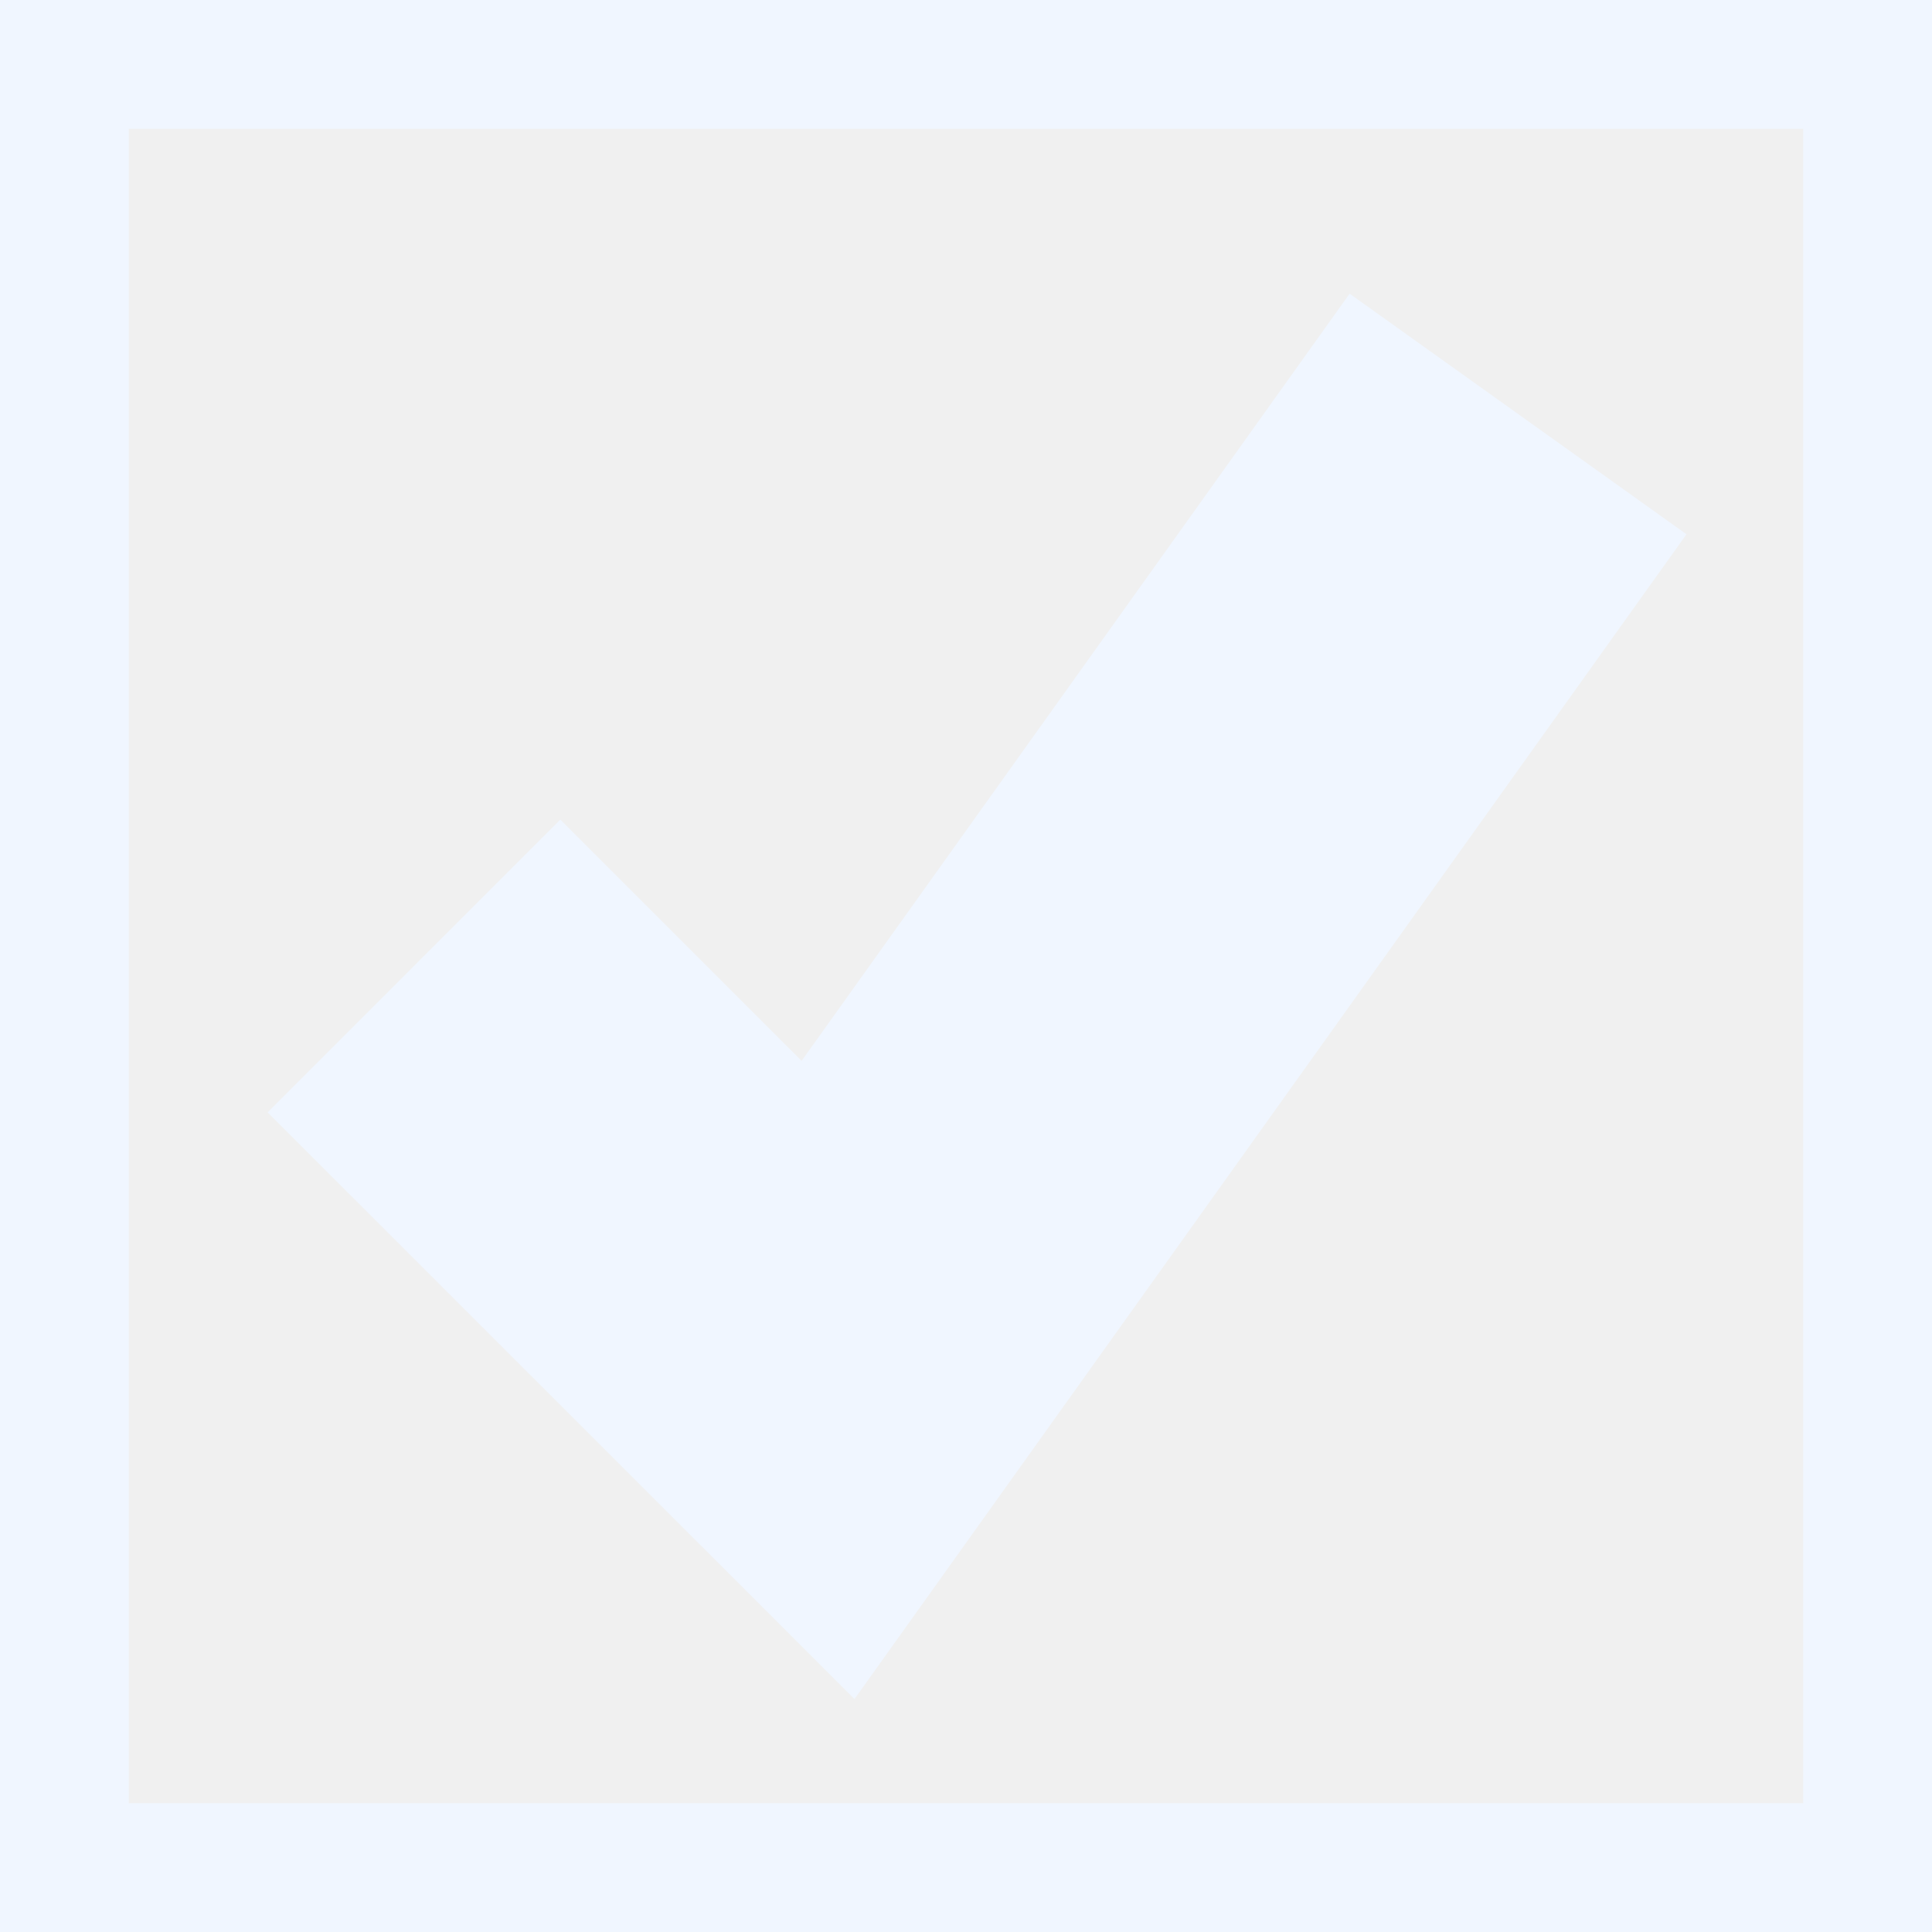 ﻿<?xml version="1.0" encoding="utf-8"?>
<svg version="1.1" xmlns:xlink="http://www.w3.org/1999/xlink" width="15px" height="15px" xmlns="http://www.w3.org/2000/svg">
  <defs>
    <pattern id="BGPattern" patternUnits="userSpaceOnUse" alignment="0 0" imageRepeat="None" />
  </defs>
  <g transform="matrix(1 0 0 1 -32 -253 )">
    <path d="M 0 0  L 15 0  L 15 15  L 0 15  L 0 0  Z " fill-rule="nonzero" fill="rgba(240, 240, 240, 1)" stroke="none" transform="matrix(1 0 0 1 32 253 )" class="fill" />
    <path d="M 0.5 0.5  L 14.5 0.5  L 14.5 14.5  L 0.5 14.5  L 0.5 0.5  Z " stroke-width="1" stroke-dasharray="0" stroke="rgba(240, 246, 255, 1)" fill="none" transform="matrix(1 0 0 1 32 253 )" class="stroke" stroke-dashoffset="0.5" />
    <path d="M 3.214 7.5  L 6.429 10.714  L 11.786 3.214  " stroke-width="3.214" stroke-dasharray="0" stroke="rgba(240, 246, 255, 1)" fill="none" transform="matrix(1 0 0 1 32 253 )" class="stroke btn_check" />
  </g>
</svg>